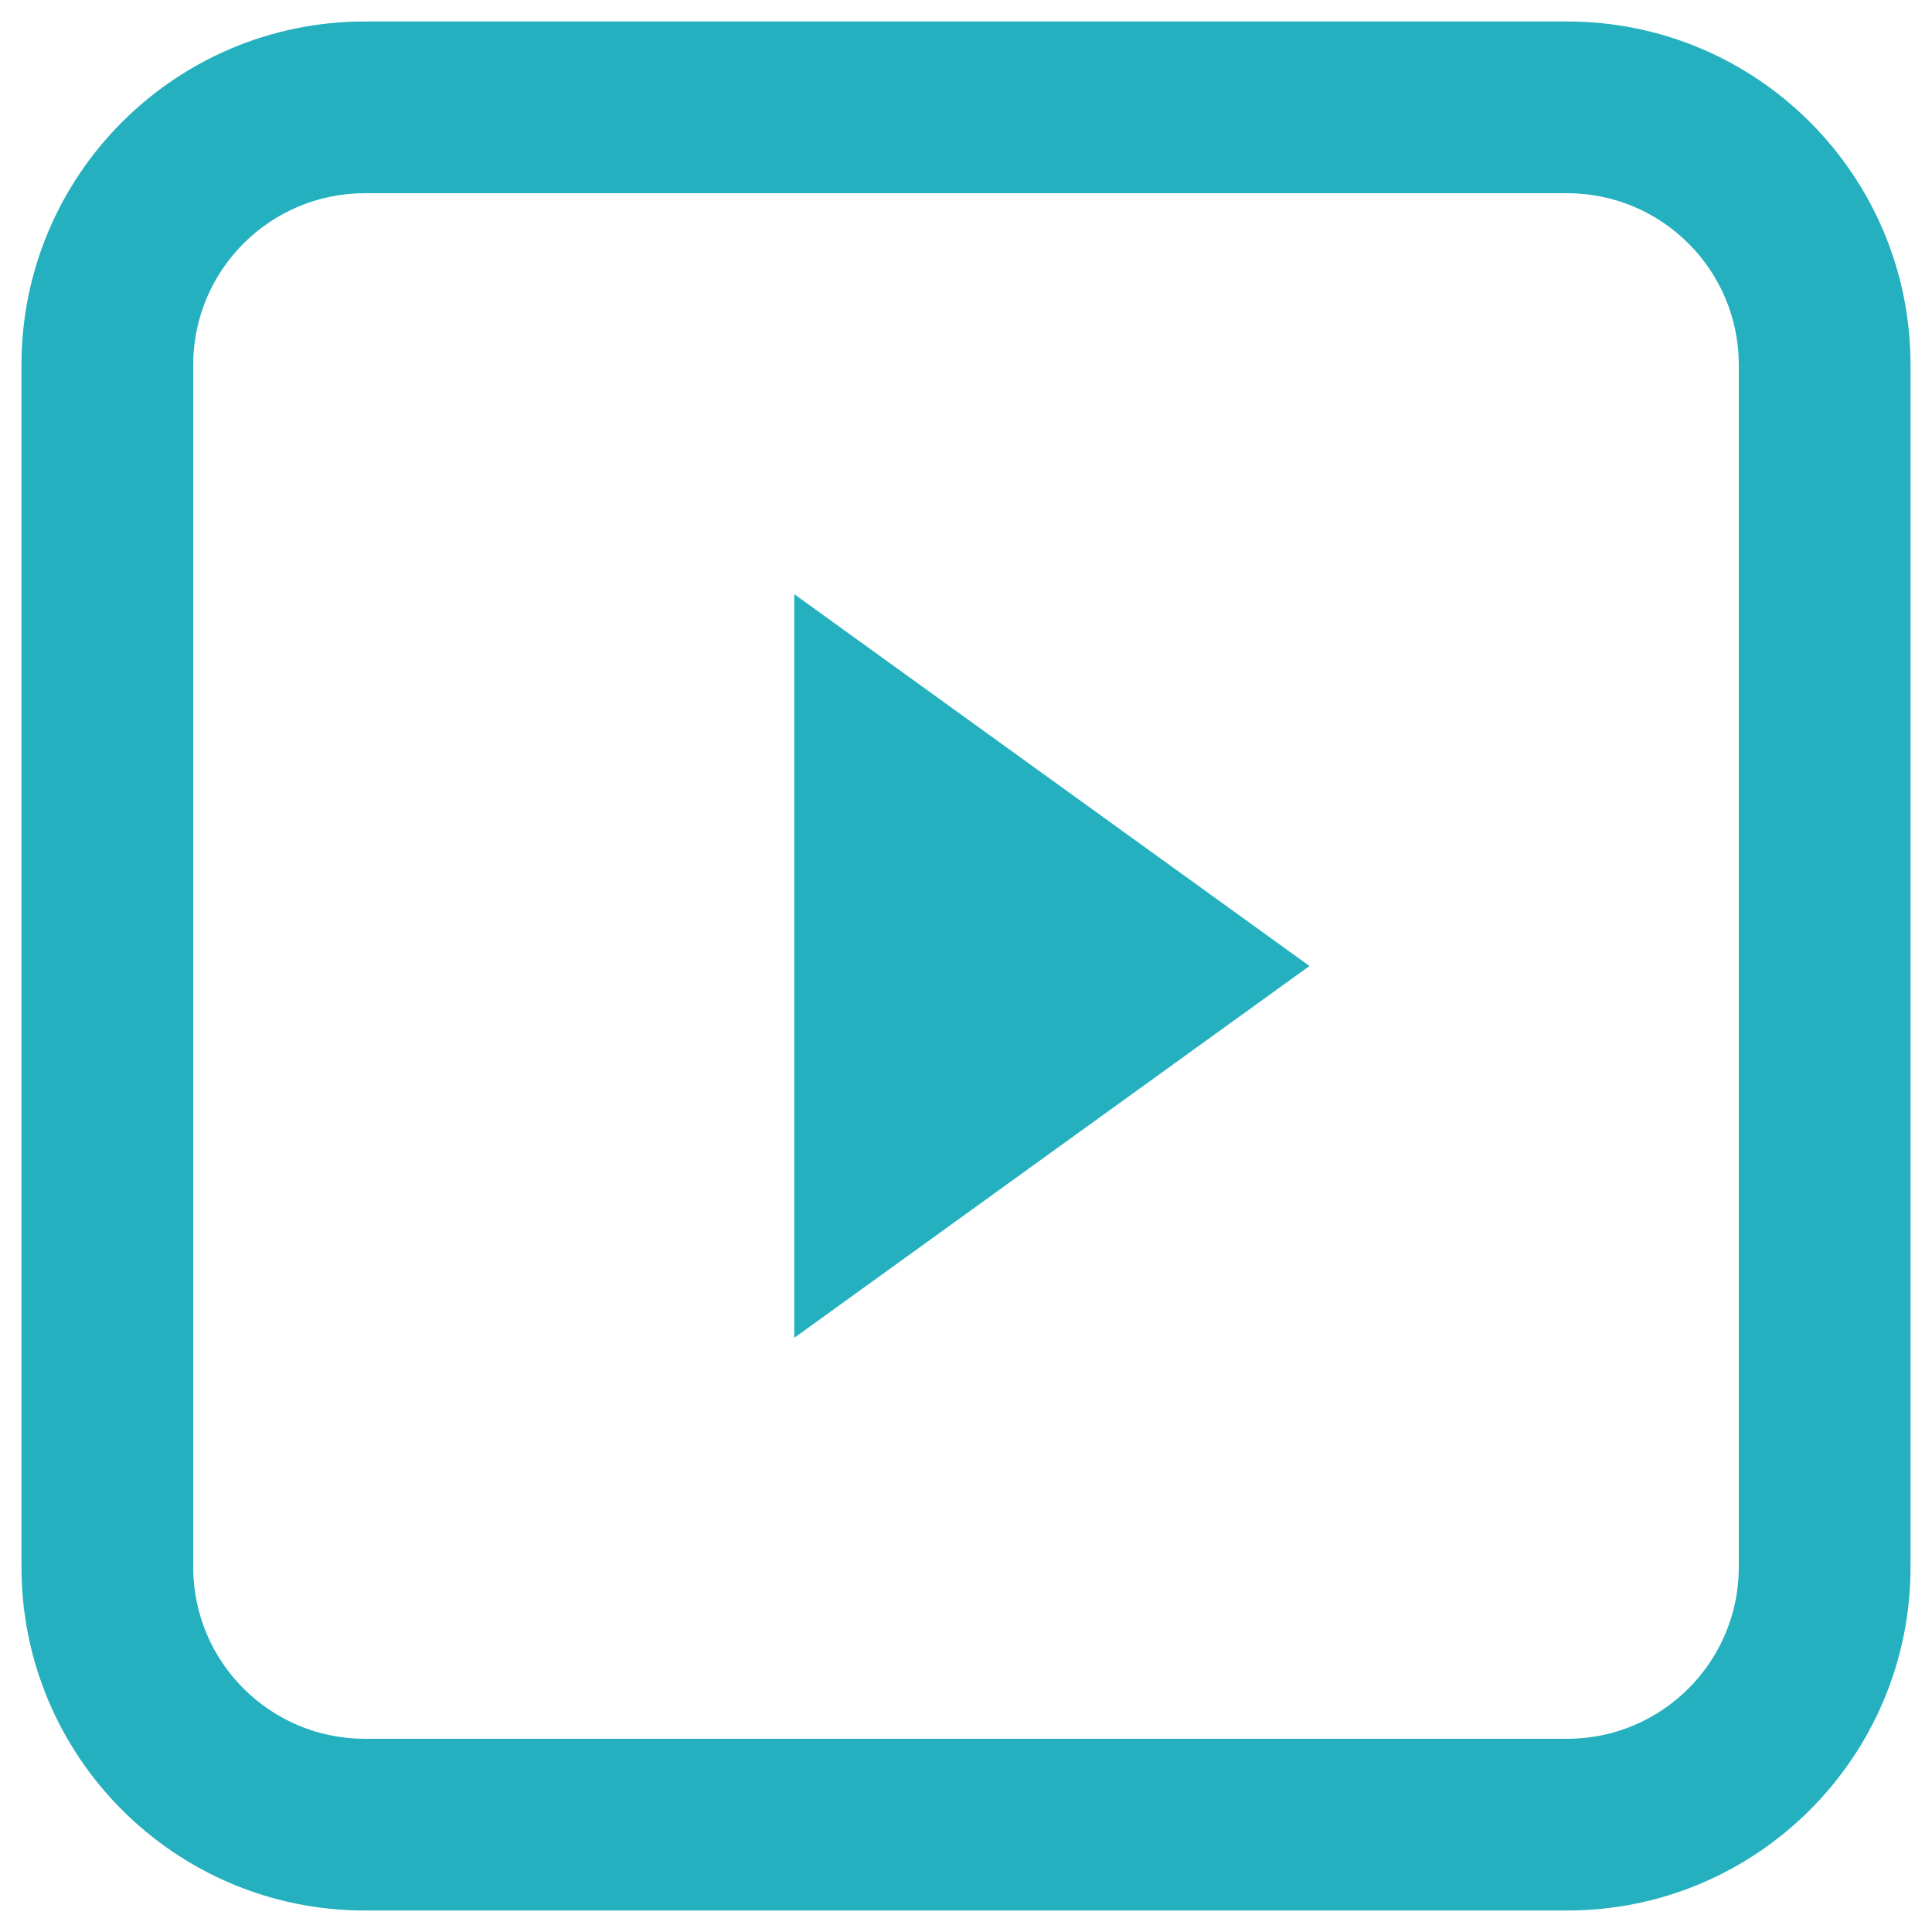 <svg width="60" height="60" viewBox="0 0 60 60" fill="none" xmlns="http://www.w3.org/2000/svg">
<path fill-rule="evenodd" clip-rule="evenodd" d="M48.667 6H11.333C8.388 6 6 8.388 6 11.333V48.667C6 51.612 8.388 54 11.333 54H48.667C51.612 54 54 51.612 54 48.667V11.333C54 8.388 51.612 6 48.667 6ZM11.333 0.667C5.442 0.667 0.667 5.442 0.667 11.333V48.667C0.667 54.558 5.442 59.333 11.333 59.333H48.667C54.558 59.333 59.333 54.558 59.333 48.667V11.333C59.333 5.442 54.558 0.667 48.667 0.667H11.333Z" fill="#24B0BE"/>
<path d="M40.667 30L24.667 41.547V18.453L40.667 30Z" fill="#24B0BE"/>
</svg>
